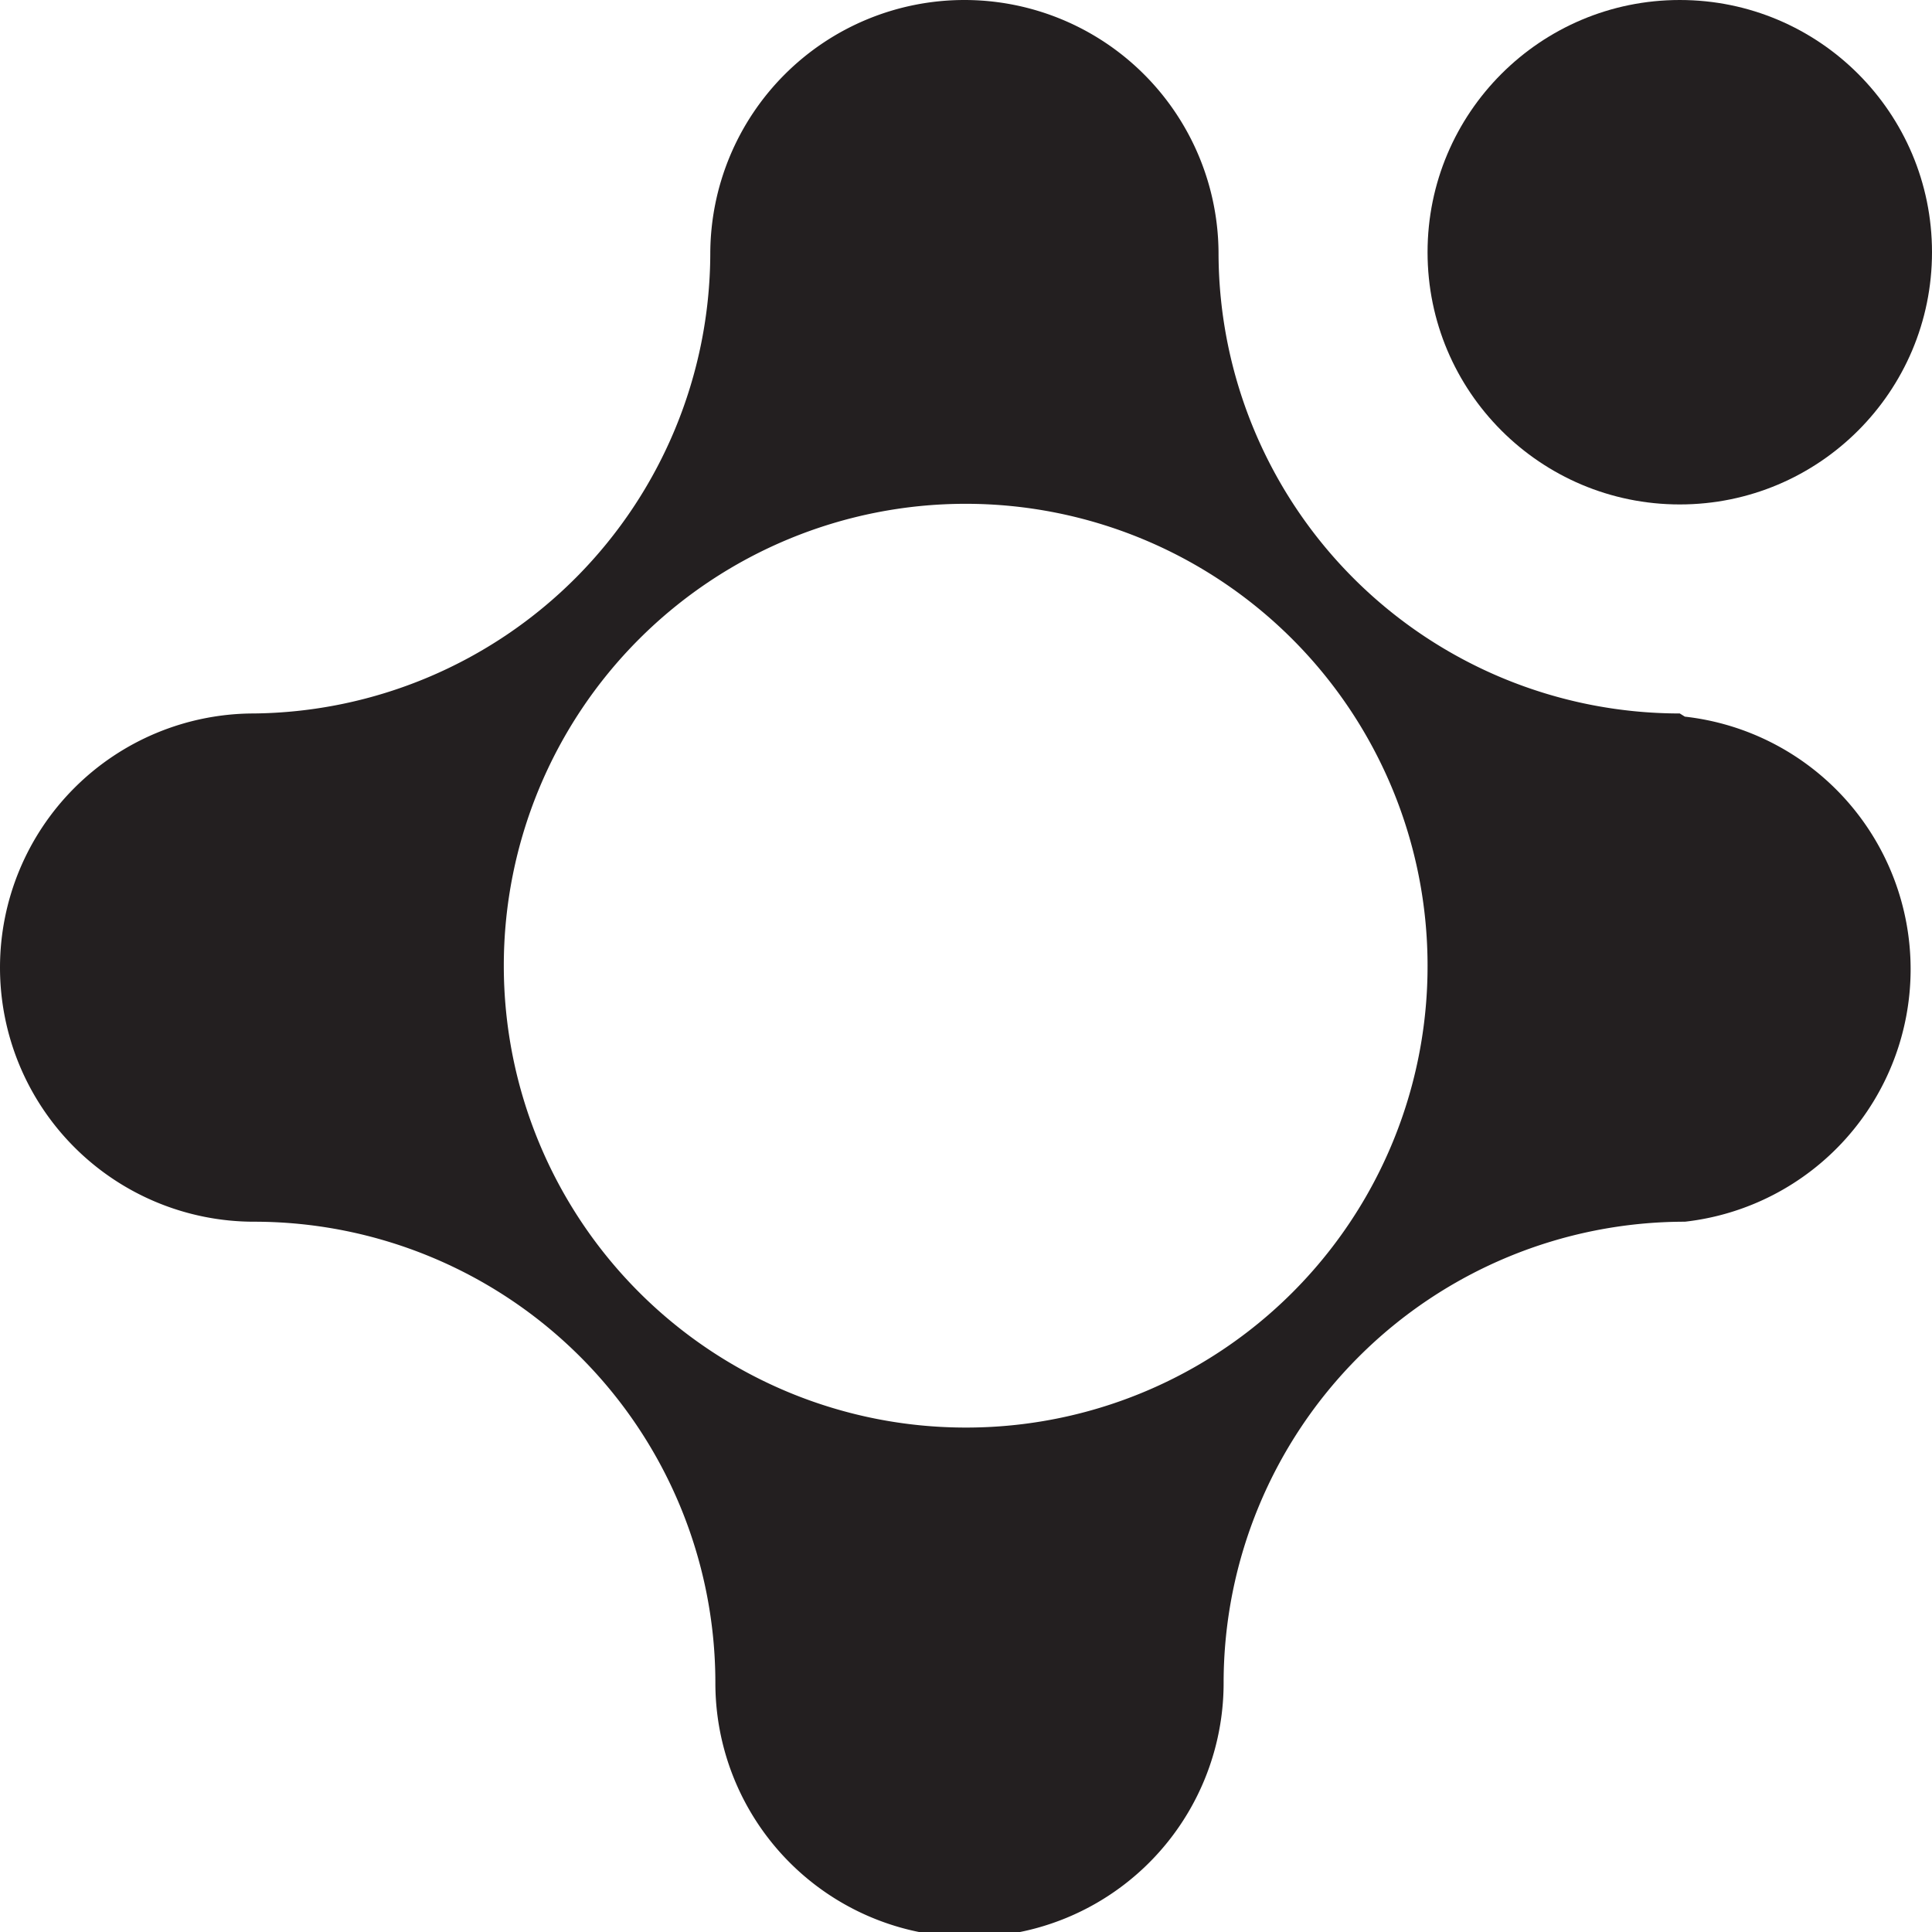 <svg xmlns="http://www.w3.org/2000/svg" viewBox="0 0 30.41 30.41"><defs><style>.cls-1{fill:#231f20;}</style></defs><title>catalogo-logo</title><g id="Layer_2" data-name="Layer 2"><g id="logos"><path class="cls-1" d="M26.44,11.23h0A7.26,7.26,0,0,1,19.18,4a4,4,0,0,0-4-4h0a4,4,0,0,0-4,4A7.26,7.26,0,0,1,4,11.23H4a4,4,0,0,0,0,8H4a7.26,7.26,0,0,1,7.26,7.26,4,4,0,0,0,4,4h0a4,4,0,0,0,4-4,7.26,7.26,0,0,1,7.26-7.26h0a4,4,0,0,0,0-7.95ZM15.2,22.47a7.27,7.27,0,1,1,7.27-7.27A7.26,7.26,0,0,1,15.2,22.47Z"/><circle id="_Ellipse_" data-name="&lt;Ellipse&gt;" class="cls-1" cx="26.44" cy="3.97" r="3.97"/></g></g></svg>